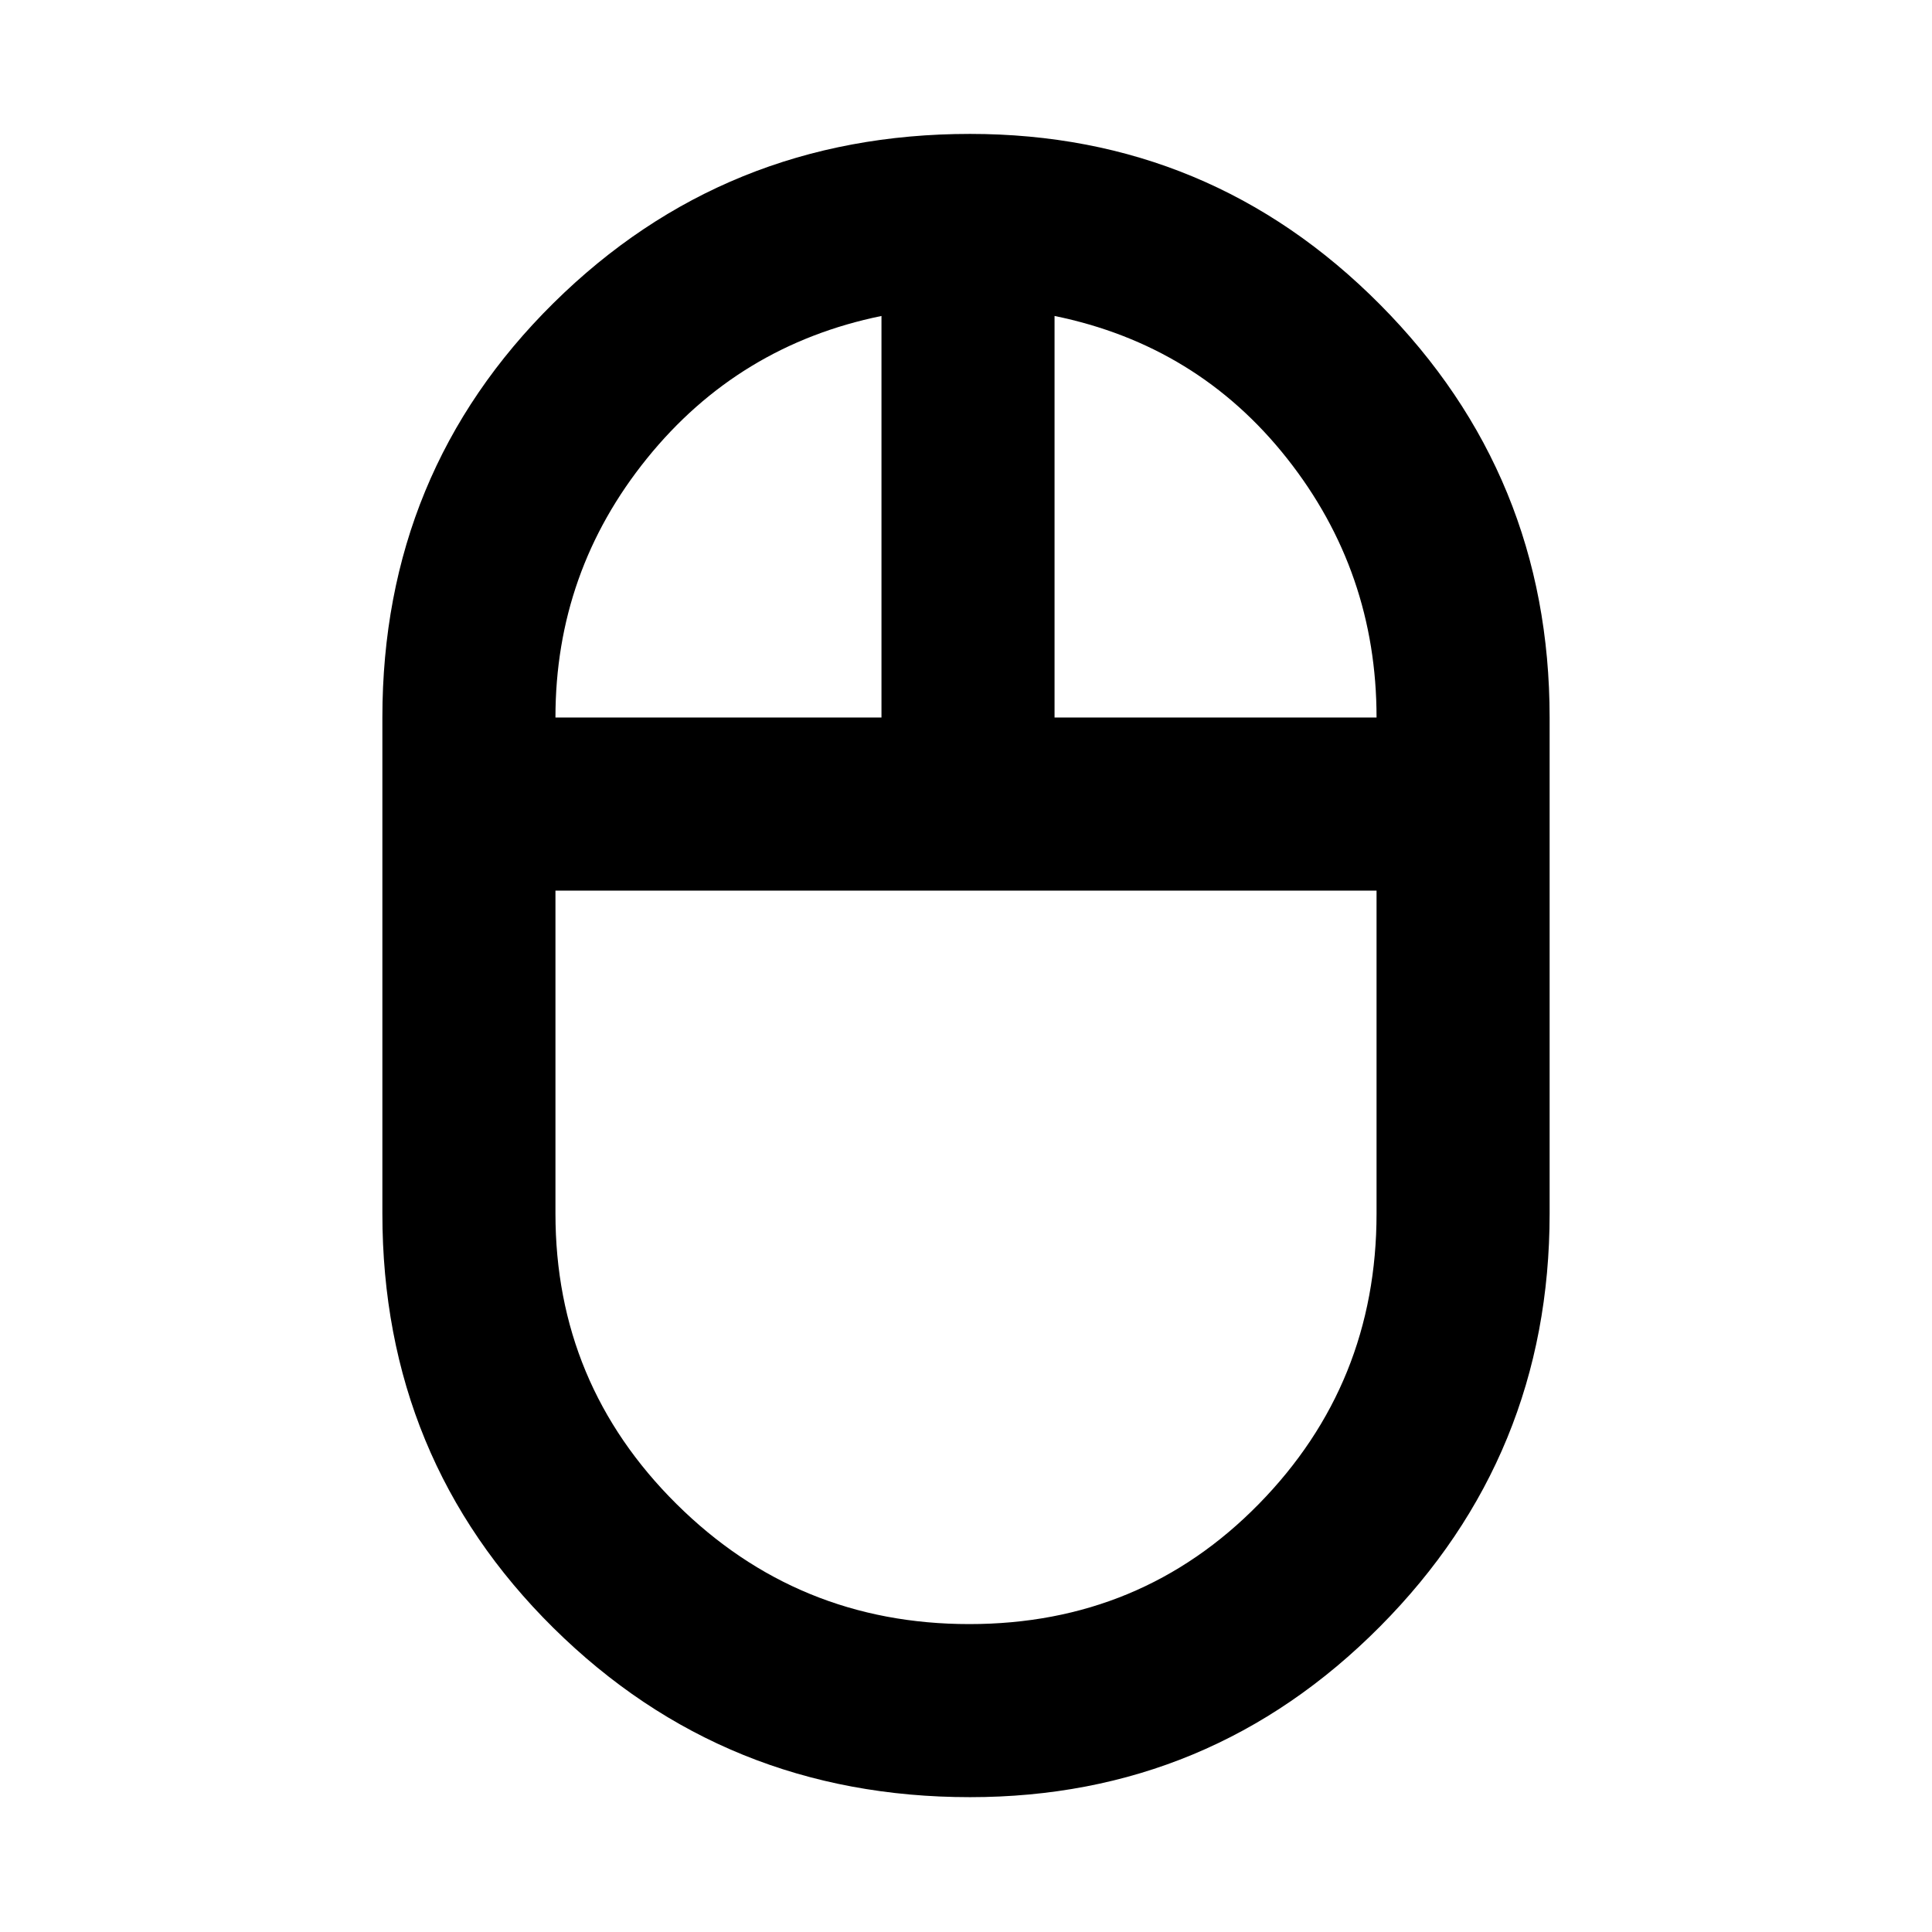 <svg xmlns="http://www.w3.org/2000/svg" height="24" viewBox="0 -960 960 960" width="24"><path d="M482-67q-121.92 0-206.96-84.04T190-357v-246.46q0-121.92 85.04-205.96T482-893.46q119.52 0 203.76 84.82Q770-723.81 770-603.46V-357q0 120.35-84.24 205.17Q601.52-67 482-67Zm42-536.46h160q0-72.46-44.46-128.73Q595.08-788.46 524-803v199.54Zm-248 0h162V-803q-71.08 14.54-116.54 70.81Q276-675.92 276-603.46ZM481.65-153q85.35 0 143.85-59.67T684-357v-160.46H276V-357q0 84.66 60.15 144.33Q396.31-153 481.65-153ZM480-517.46Zm44-86Zm-86 0Zm42 86Z"/></svg>